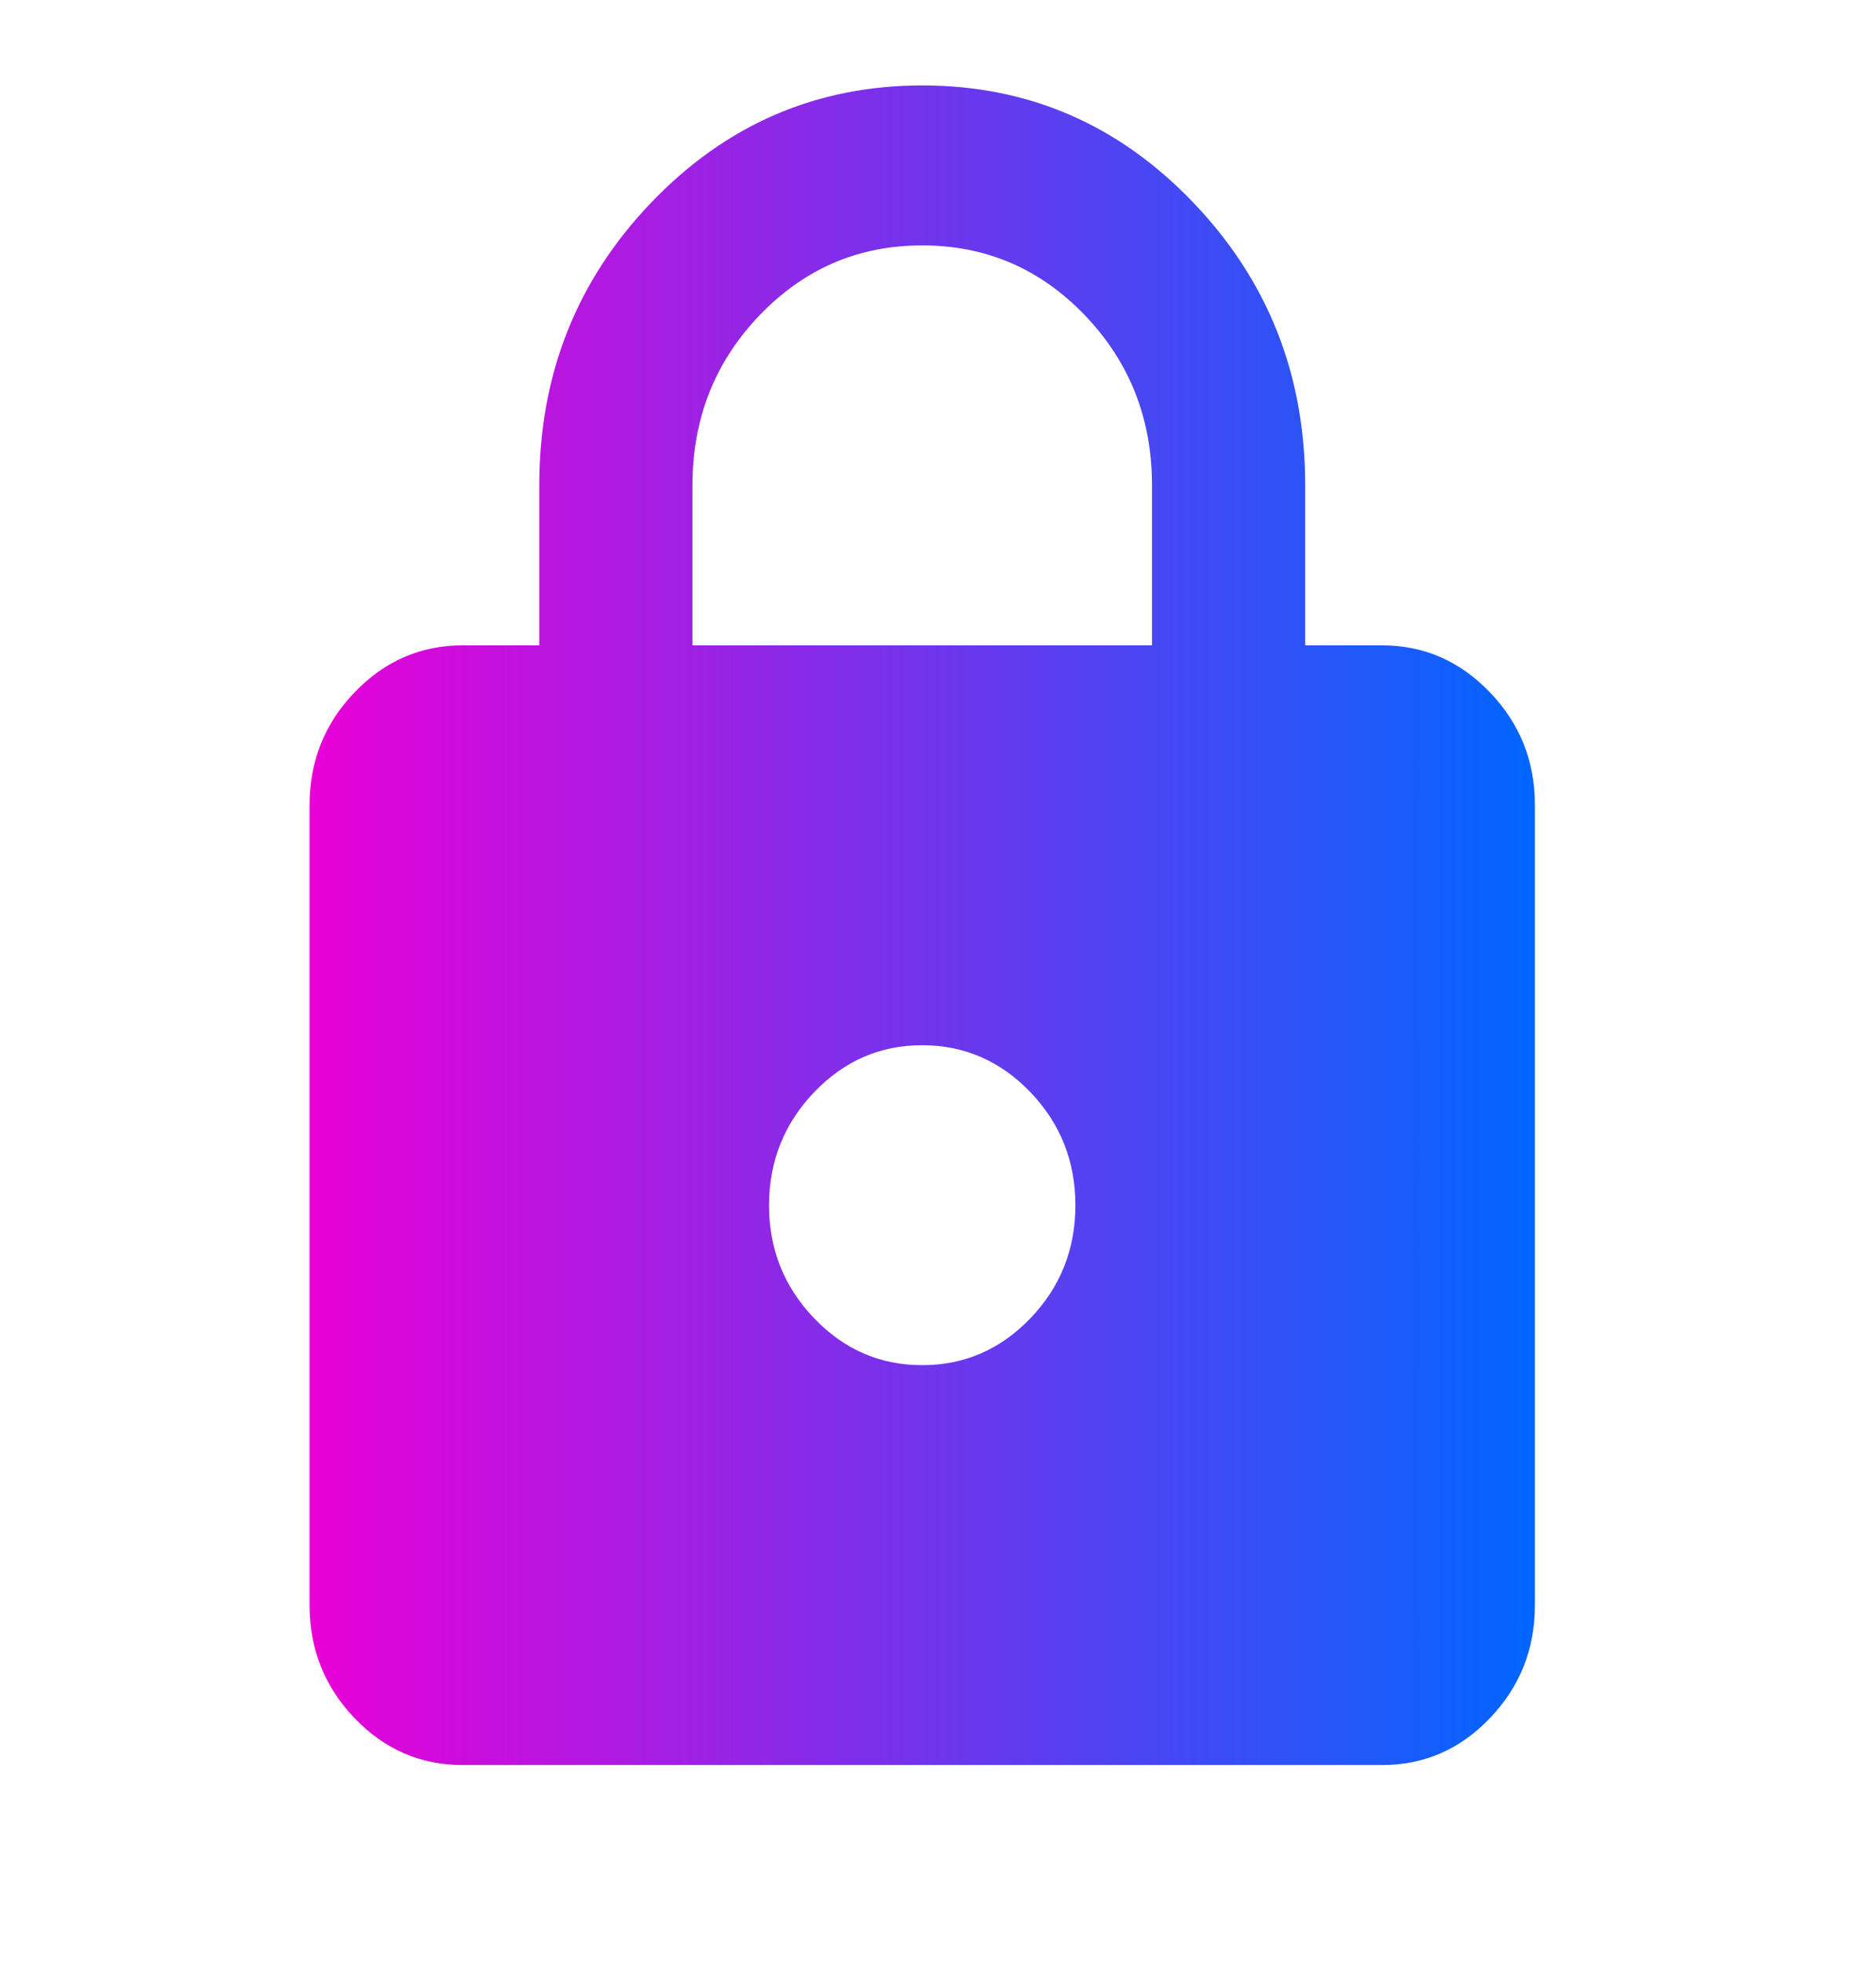 <svg width="43" height="45" viewBox="0 0 43 45" fill="none" xmlns="http://www.w3.org/2000/svg">
<path d="M10.606 40.458C9.64 40.458 8.814 40.1 8.127 39.382C7.44 38.665 7.096 37.801 7.095 36.792V18.458C7.095 17.45 7.439 16.587 8.127 15.87C8.815 15.152 9.641 14.793 10.606 14.792H12.361V11.125C12.361 8.589 13.217 6.427 14.929 4.641C16.641 2.854 18.711 1.96 21.138 1.958C23.567 1.958 25.637 2.852 27.349 4.641C29.061 6.429 29.917 8.59 29.916 11.125V14.792H31.671C32.636 14.792 33.463 15.151 34.151 15.87C34.84 16.588 35.183 17.451 35.182 18.458V36.792C35.182 37.8 34.838 38.664 34.151 39.382C33.465 40.101 32.638 40.46 31.671 40.458H10.606ZM21.138 31.292C22.104 31.292 22.931 30.933 23.619 30.216C24.307 29.498 24.65 28.635 24.649 27.625C24.649 26.617 24.306 25.754 23.619 25.036C22.932 24.319 22.105 23.96 21.138 23.958C20.173 23.958 19.347 24.318 18.66 25.036C17.973 25.755 17.629 26.618 17.627 27.625C17.627 28.633 17.971 29.497 18.66 30.216C19.348 30.934 20.174 31.293 21.138 31.292ZM15.872 14.792H26.405V11.125C26.405 9.597 25.893 8.299 24.869 7.229C23.845 6.16 22.601 5.625 21.138 5.625C19.675 5.625 18.432 6.16 17.408 7.229C16.384 8.299 15.872 9.597 15.872 11.125V14.792Z" fill="url(#paint0_linear_588_6048)"/>
<defs>
<linearGradient id="paint0_linear_588_6048" x1="7.095" y1="21.209" x2="35.182" y2="21.209" gradientUnits="userSpaceOnUse">
<stop stop-color="#E900D7"/>
<stop offset="0.5" stop-color="#7234EC"/>
<stop offset="1" stop-color="#0166FF"/>
</linearGradient>
</defs>
</svg>
